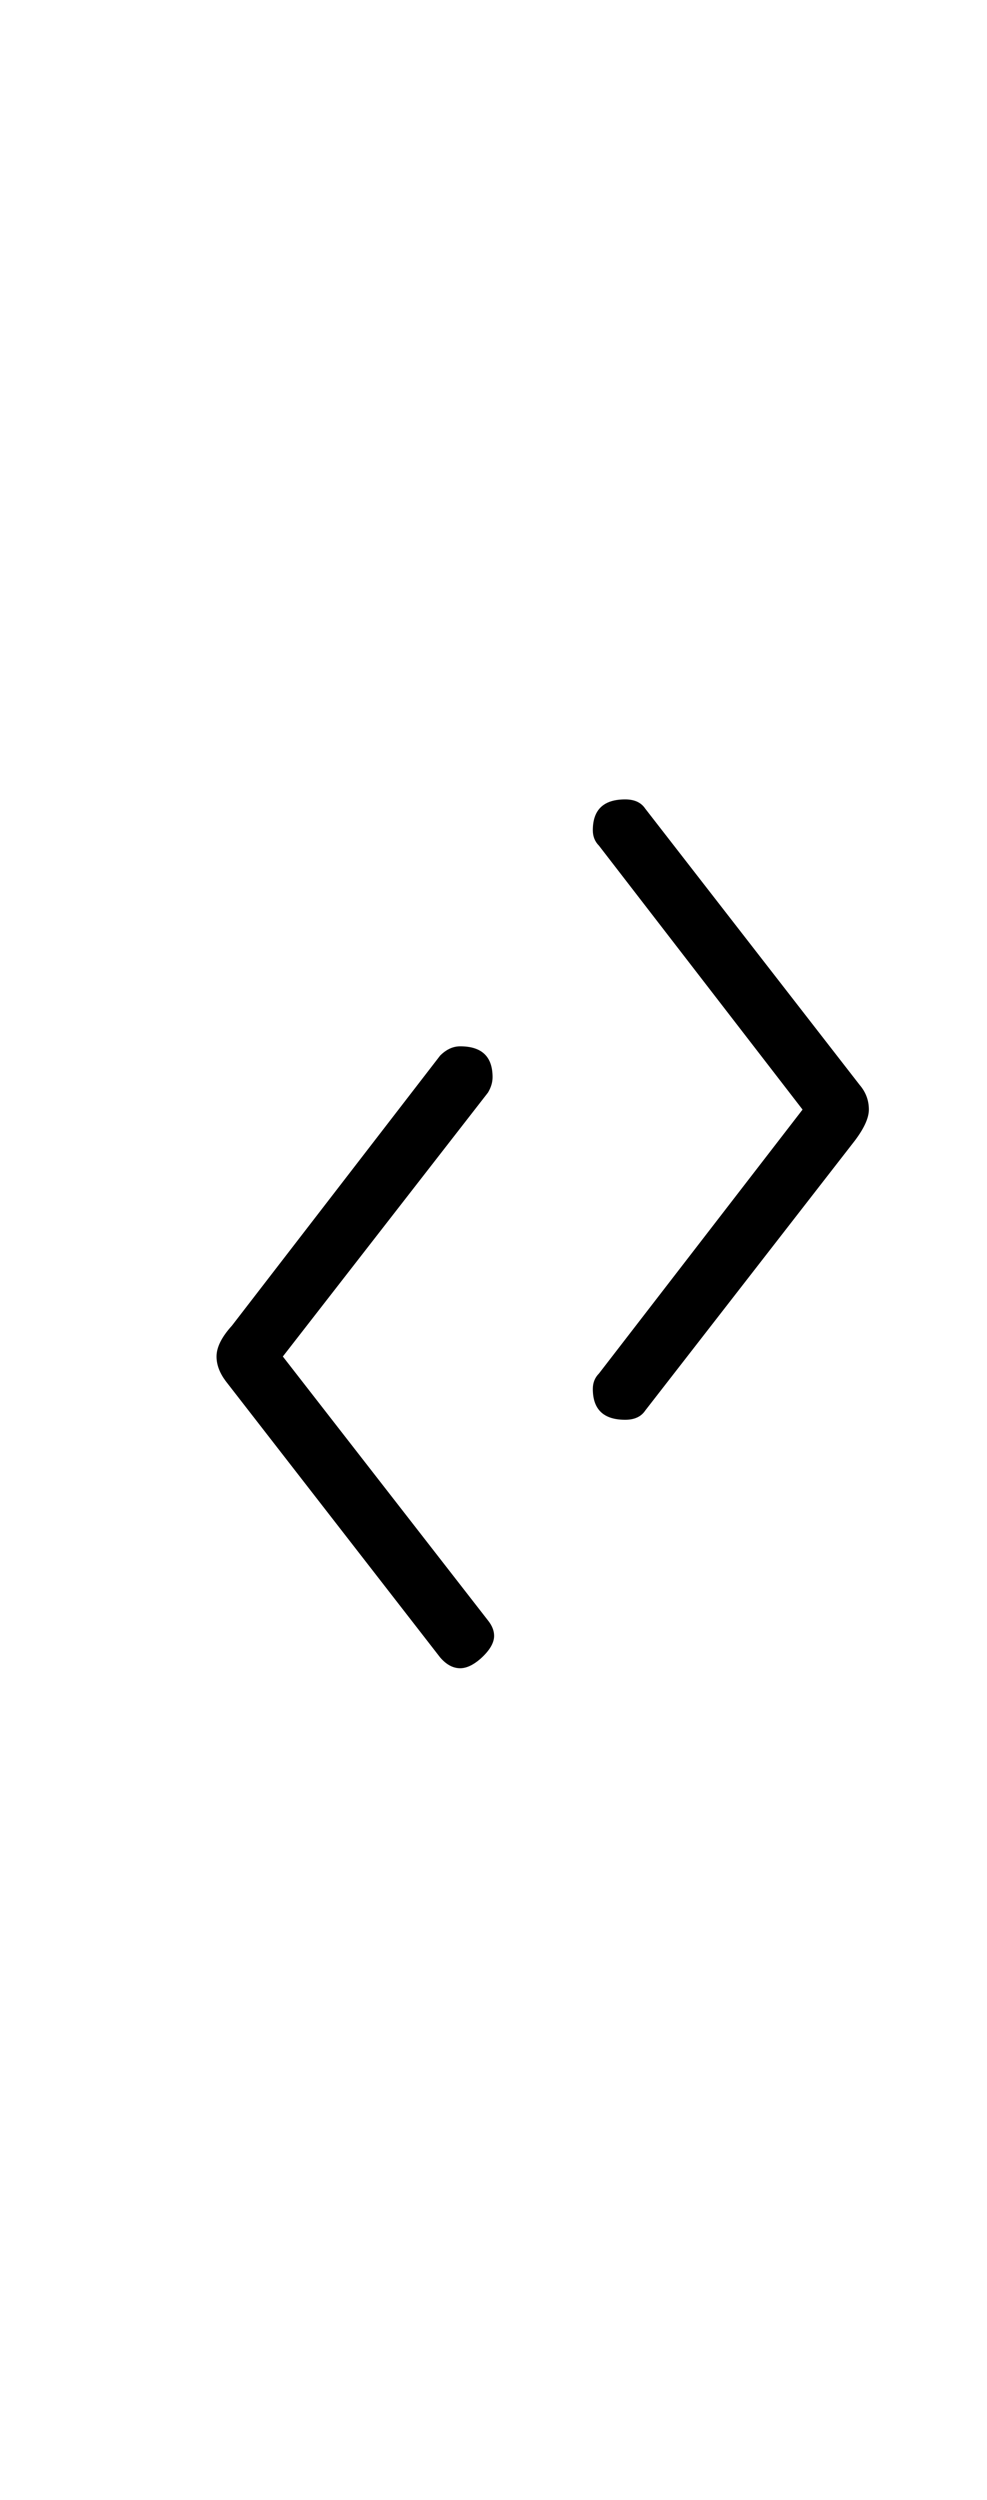 <svg width="32" height="81" viewBox="0 0 32 81" fill="none" xmlns="http://www.w3.org/2000/svg">
<path d="M14.92 54.05C14.687 54.05 14.47 53.933 14.27 53.7L7.32 44.75C7.12 44.483 7.02 44.217 7.02 43.95C7.02 43.65 7.187 43.317 7.52 42.95L14.27 34.2C14.47 34 14.687 33.9 14.92 33.9C15.62 33.9 15.97 34.233 15.97 34.9C15.97 35.067 15.92 35.233 15.82 35.4L9.17 43.95L15.82 52.5C15.954 52.667 16.02 52.833 16.02 53C16.02 53.233 15.87 53.483 15.57 53.75C15.337 53.95 15.12 54.05 14.92 54.05Z" fill="black"/>
<path d="M20.27 46C19.57 46 19.22 45.667 19.22 45C19.22 44.8 19.287 44.633 19.42 44.5L26.02 35.95L19.42 27.4C19.287 27.267 19.22 27.1 19.22 26.9C19.22 26.233 19.57 25.9 20.27 25.9C20.57 25.9 20.787 26 20.92 26.2L27.87 35.15C28.07 35.383 28.17 35.65 28.17 35.95C28.17 36.217 28.02 36.55 27.72 36.95L20.92 45.7C20.787 45.9 20.57 46 20.27 46Z" fill="black"/>
</svg>
